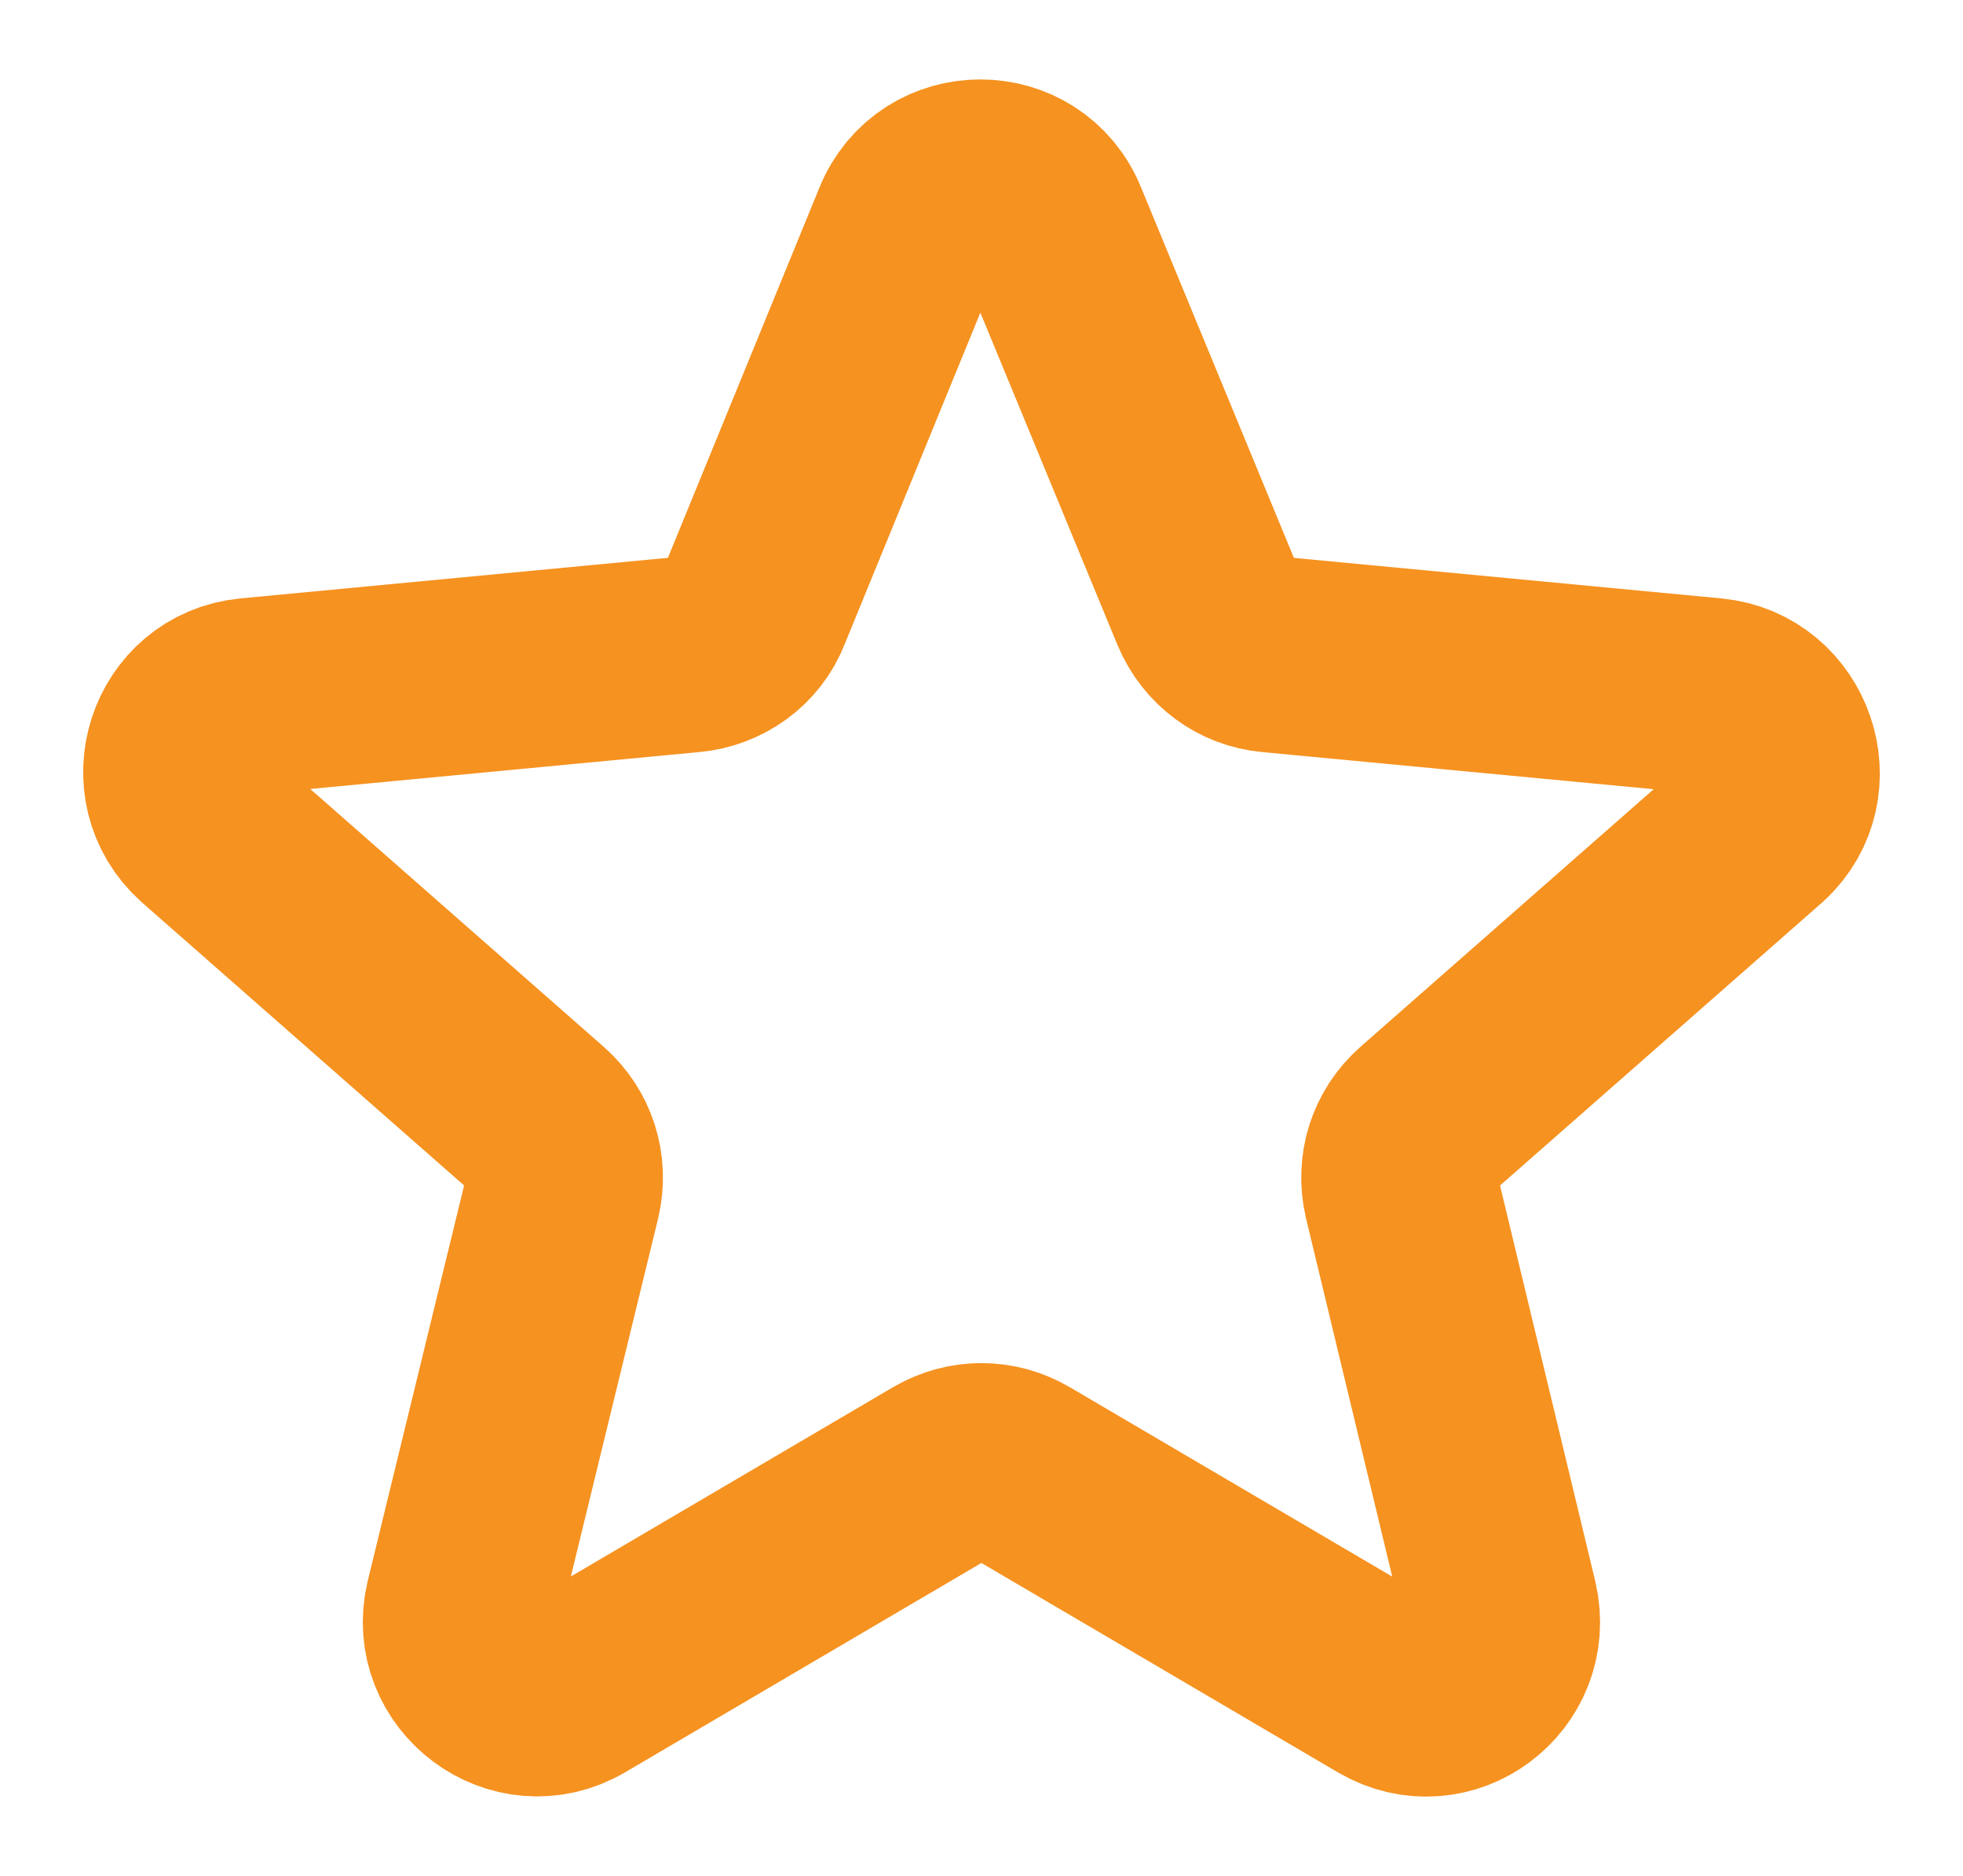 <?xml version="1.0" encoding="utf-8"?>
<!-- Generator: Adobe Illustrator 16.0.0, SVG Export Plug-In . SVG Version: 6.00 Build 0)  -->
<!DOCTYPE svg PUBLIC "-//W3C//DTD SVG 1.1//EN" "http://www.w3.org/Graphics/SVG/1.1/DTD/svg11.dtd">
<svg version="1.1" xmlns="http://www.w3.org/2000/svg" xmlns:xlink="http://www.w3.org/1999/xlink" x="0px" y="0px" width="20px"
	 height="19.111px" viewBox="0 0 20 19.111" enable-background="new 0 0 20 19.111" xml:space="preserve">
<g id="projeto">
	<path fill="none" stroke="#F69220" stroke-width="2" stroke-miterlimit="10" d="M17.444,7.092l-4.491-0.426
		C12.67,6.641,12.425,6.461,12.31,6.19l-1.608-3.897c-0.257-0.645-1.171-0.645-1.429,0L7.678,6.19
		c-0.104,0.271-0.36,0.45-0.645,0.476L2.544,7.092c-0.669,0.064-0.939,0.9-0.438,1.35l3.384,2.973
		c0.219,0.193,0.308,0.477,0.244,0.76l-1.016,4.168c-0.155,0.656,0.553,1.197,1.145,0.85l3.743-2.199
		c0.246-0.143,0.541-0.143,0.786,0l3.744,2.199c0.592,0.348,1.299-0.18,1.145-0.85l-1.003-4.168
		c-0.064-0.283,0.025-0.566,0.244-0.76l3.384-2.973C18.395,7.992,18.113,7.156,17.444,7.092L17.444,7.092z M17.444,7.092"/>
</g>
<g id="Layer_5">
</g>
<g id="cores">
</g>
</svg>
